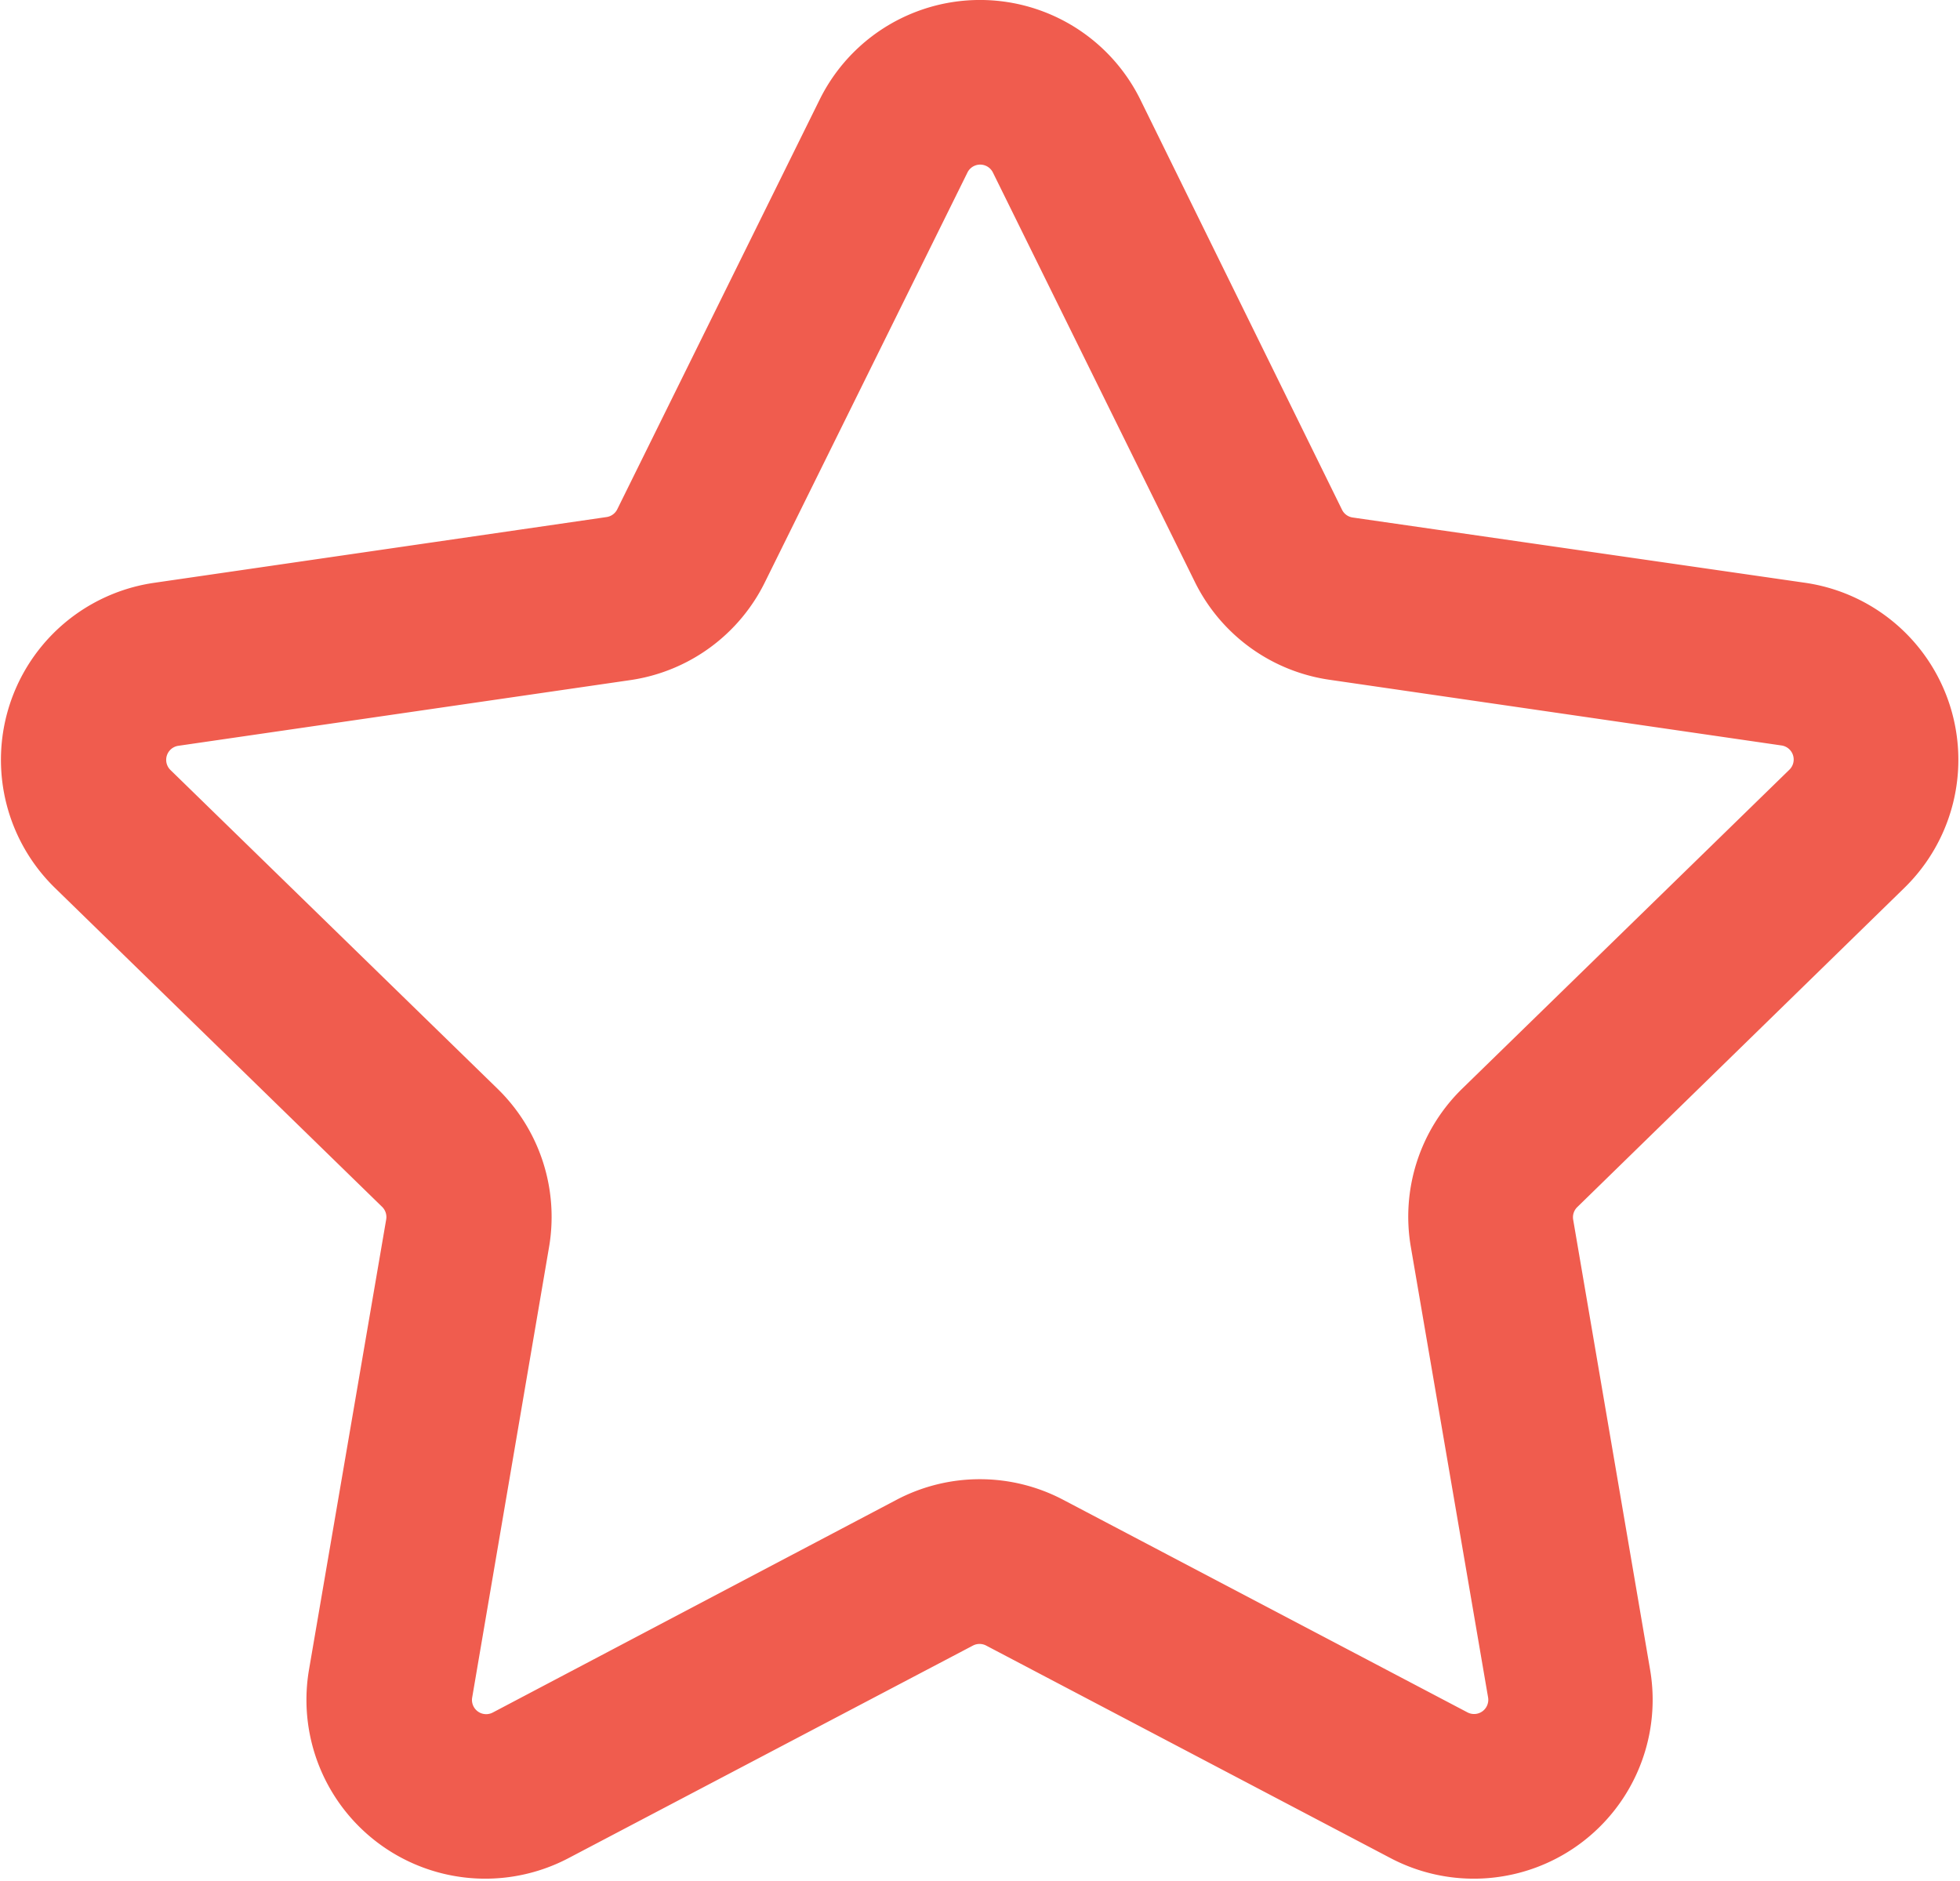 <svg xmlns="http://www.w3.org/2000/svg" width="21.808" height="20.928" viewBox="0 0 21.808 20.928">
    <defs>
        <style>
            .cls-1{fill:#f05c4e;stroke:#f05c4e;stroke-linejoin:round}
        </style>
    </defs>
    <path id="star" d="M20.324 10.067a1.49 1.49 0 0 0-.824-2.541L14.468 6.8a.657.657 0 0 1-.5-.36l-2.244-4.563a1.49 1.49 0 0 0-2.672 0L6.8 6.435a.658.658 0 0 1-.5.36l-5.03.731a1.49 1.49 0 0 0-.826 2.541l3.64 3.548a.659.659 0 0 1 .19.582l-.859 5.01a1.49 1.49 0 0 0 2.162 1.57l4.5-2.365a.659.659 0 0 1 .612 0l4.5 2.365a1.49 1.49 0 0 0 2.162-1.57l-.856-5.007a.658.658 0 0 1 .19-.582zm-4.649 4.271l.859 5.009a.658.658 0 0 1-.954.694l-4.5-2.366a1.49 1.49 0 0 0-1.387 0L5.2 20.042a.658.658 0 0 1-.955-.694l.855-5.01a1.49 1.49 0 0 0-.428-1.319l-3.64-3.547A.658.658 0 0 1 1.4 8.349l5.03-.731A1.488 1.488 0 0 0 7.548 6.8L9.8 2.245a.658.658 0 0 1 1.18 0L13.227 6.8a1.487 1.487 0 0 0 1.122.815l5.03.731a.658.658 0 0 1 .364 1.122L16.1 13.019a1.489 1.489 0 0 0-.425 1.319z" class="cls-1" transform="translate(.516 -.547)"/>
</svg>
